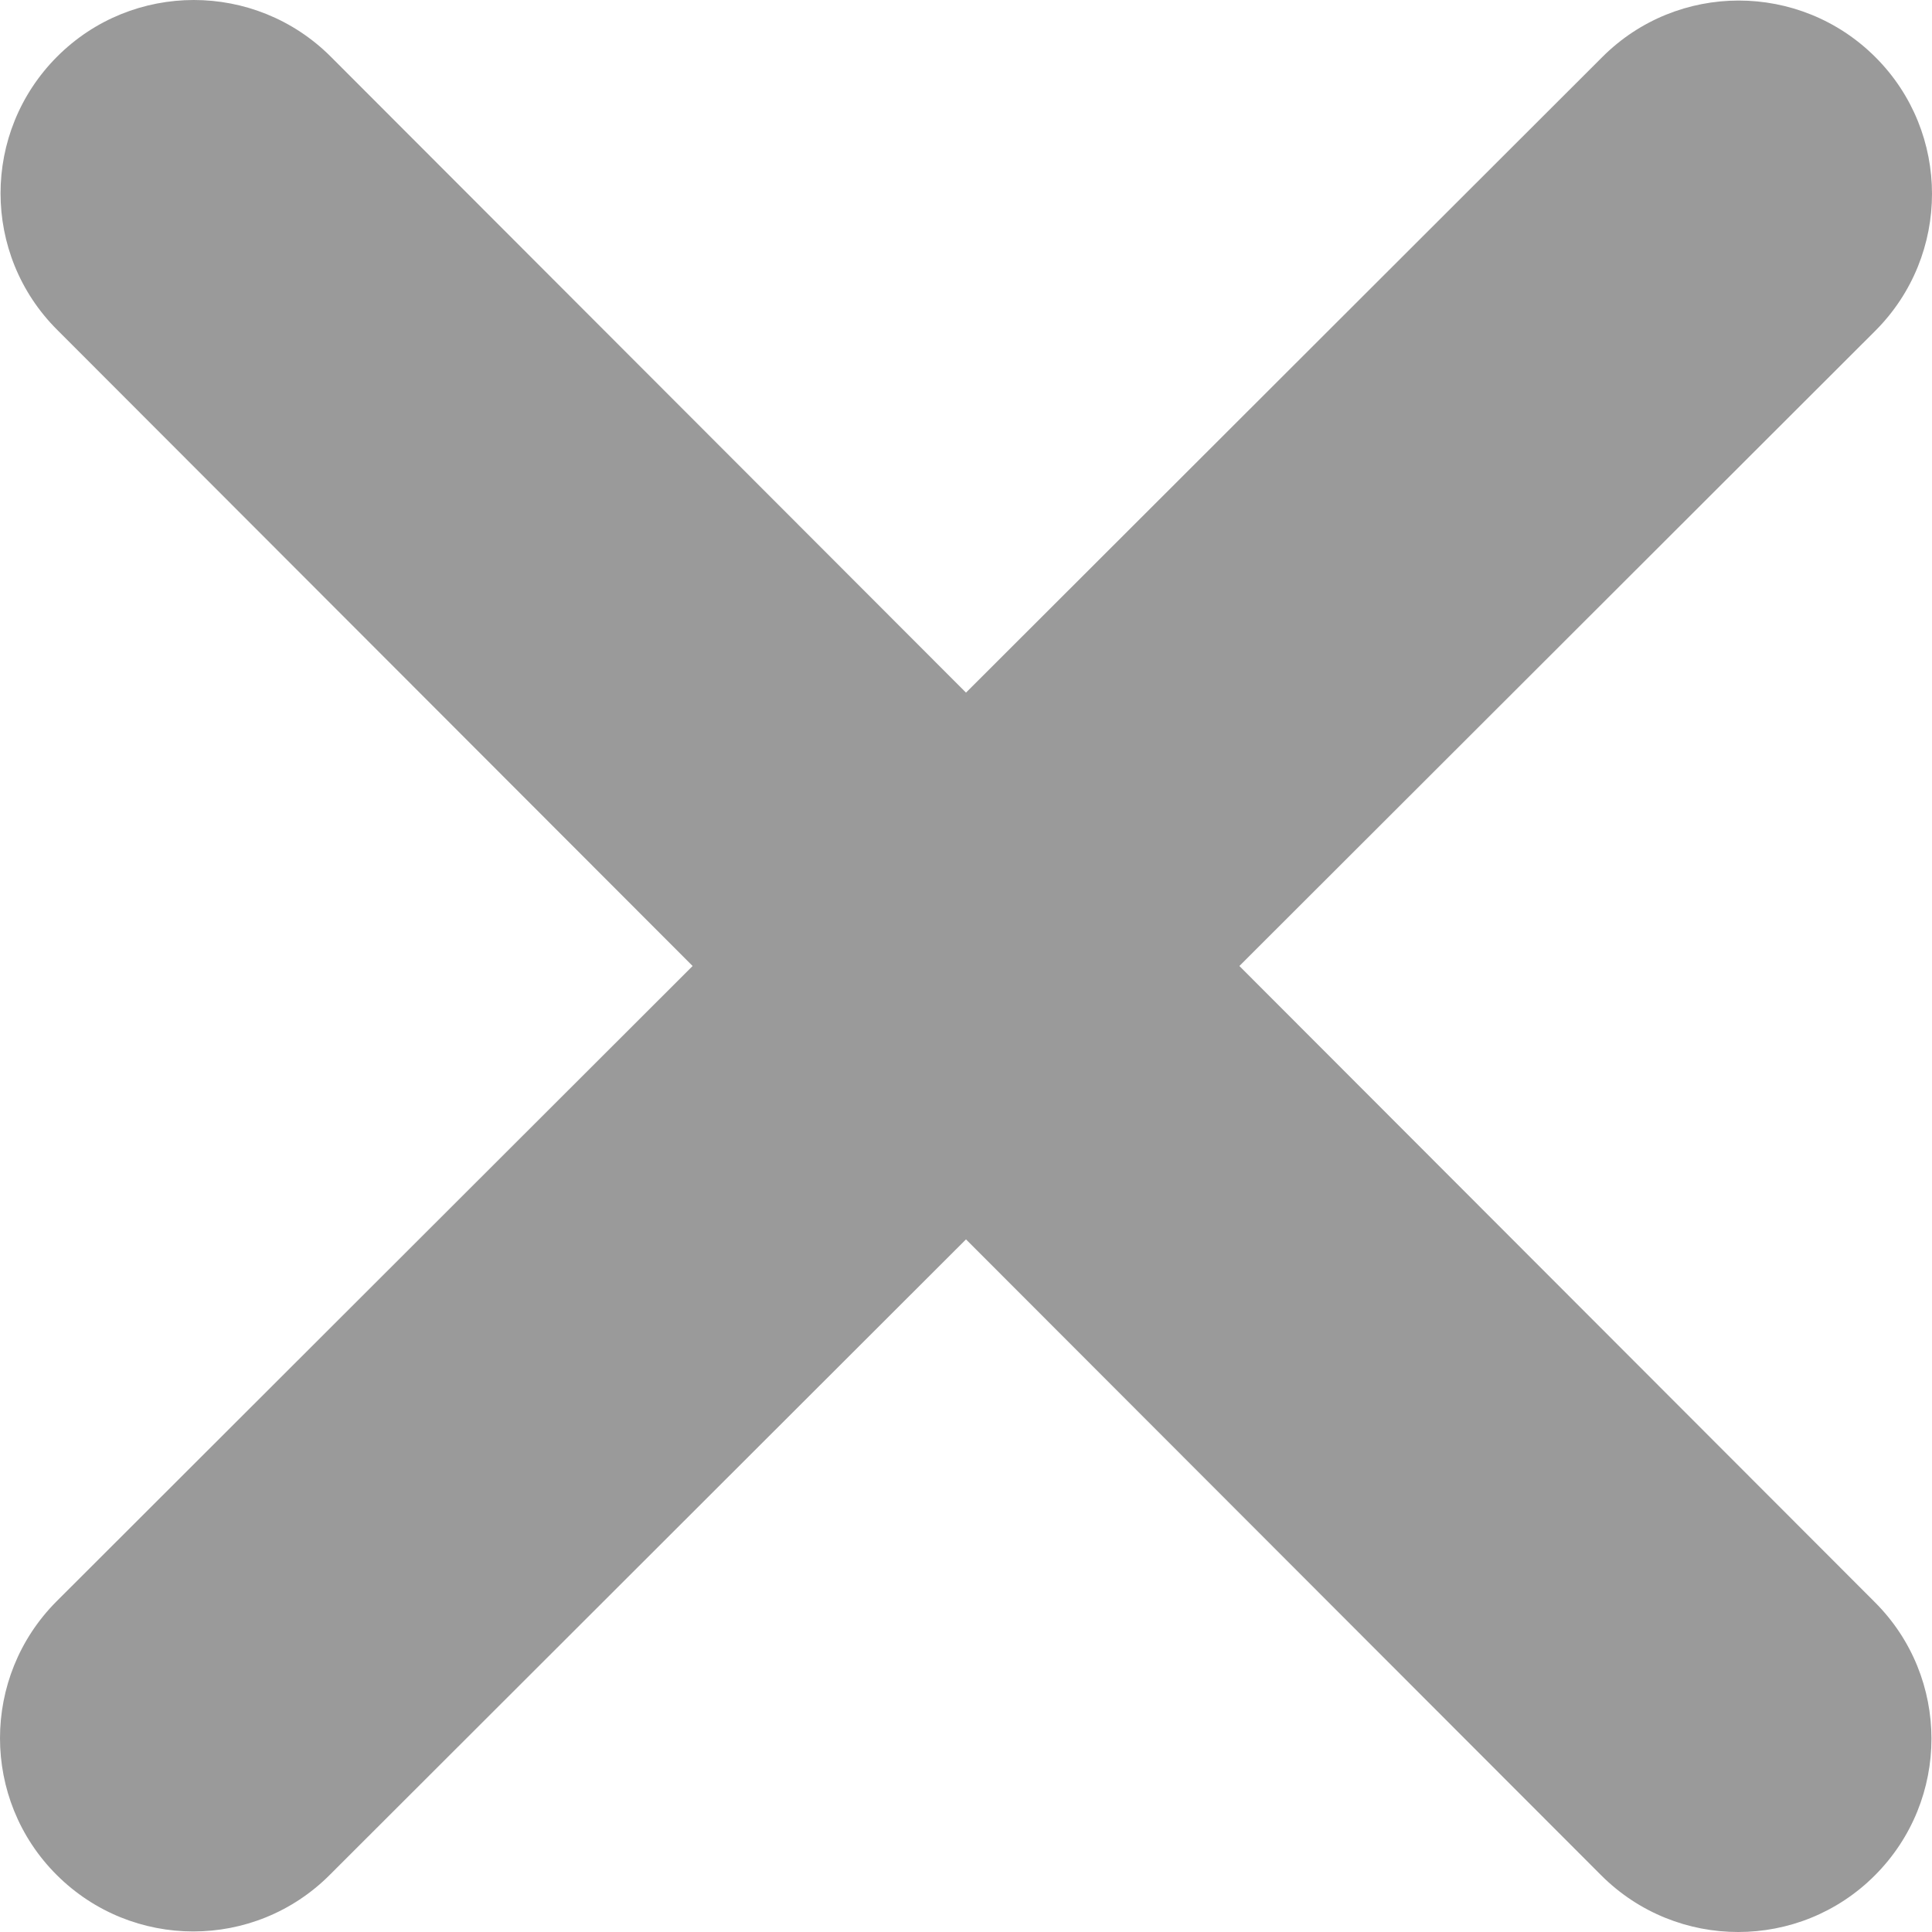 <svg width="8" height="8" viewBox="0 0 8 8" fill="none" xmlns="http://www.w3.org/2000/svg">
<path d="M7.763 6.634C8.076 6.946 8.076 7.453 7.763 7.766C7.451 8.078 6.944 8.078 6.631 7.766L4 5.132L1.366 7.763C1.054 8.076 0.547 8.076 0.234 7.763C-0.078 7.451 -0.078 6.944 0.234 6.631L2.868 4L0.237 1.366C-0.076 1.054 -0.076 0.547 0.237 0.234C0.549 -0.078 1.056 -0.078 1.369 0.234L4 2.868L6.634 0.237C6.946 -0.076 7.453 -0.076 7.766 0.237C8.078 0.549 8.078 1.056 7.766 1.369L5.132 4L7.763 6.634Z" fill="#9A9A9A"/>
</svg>
